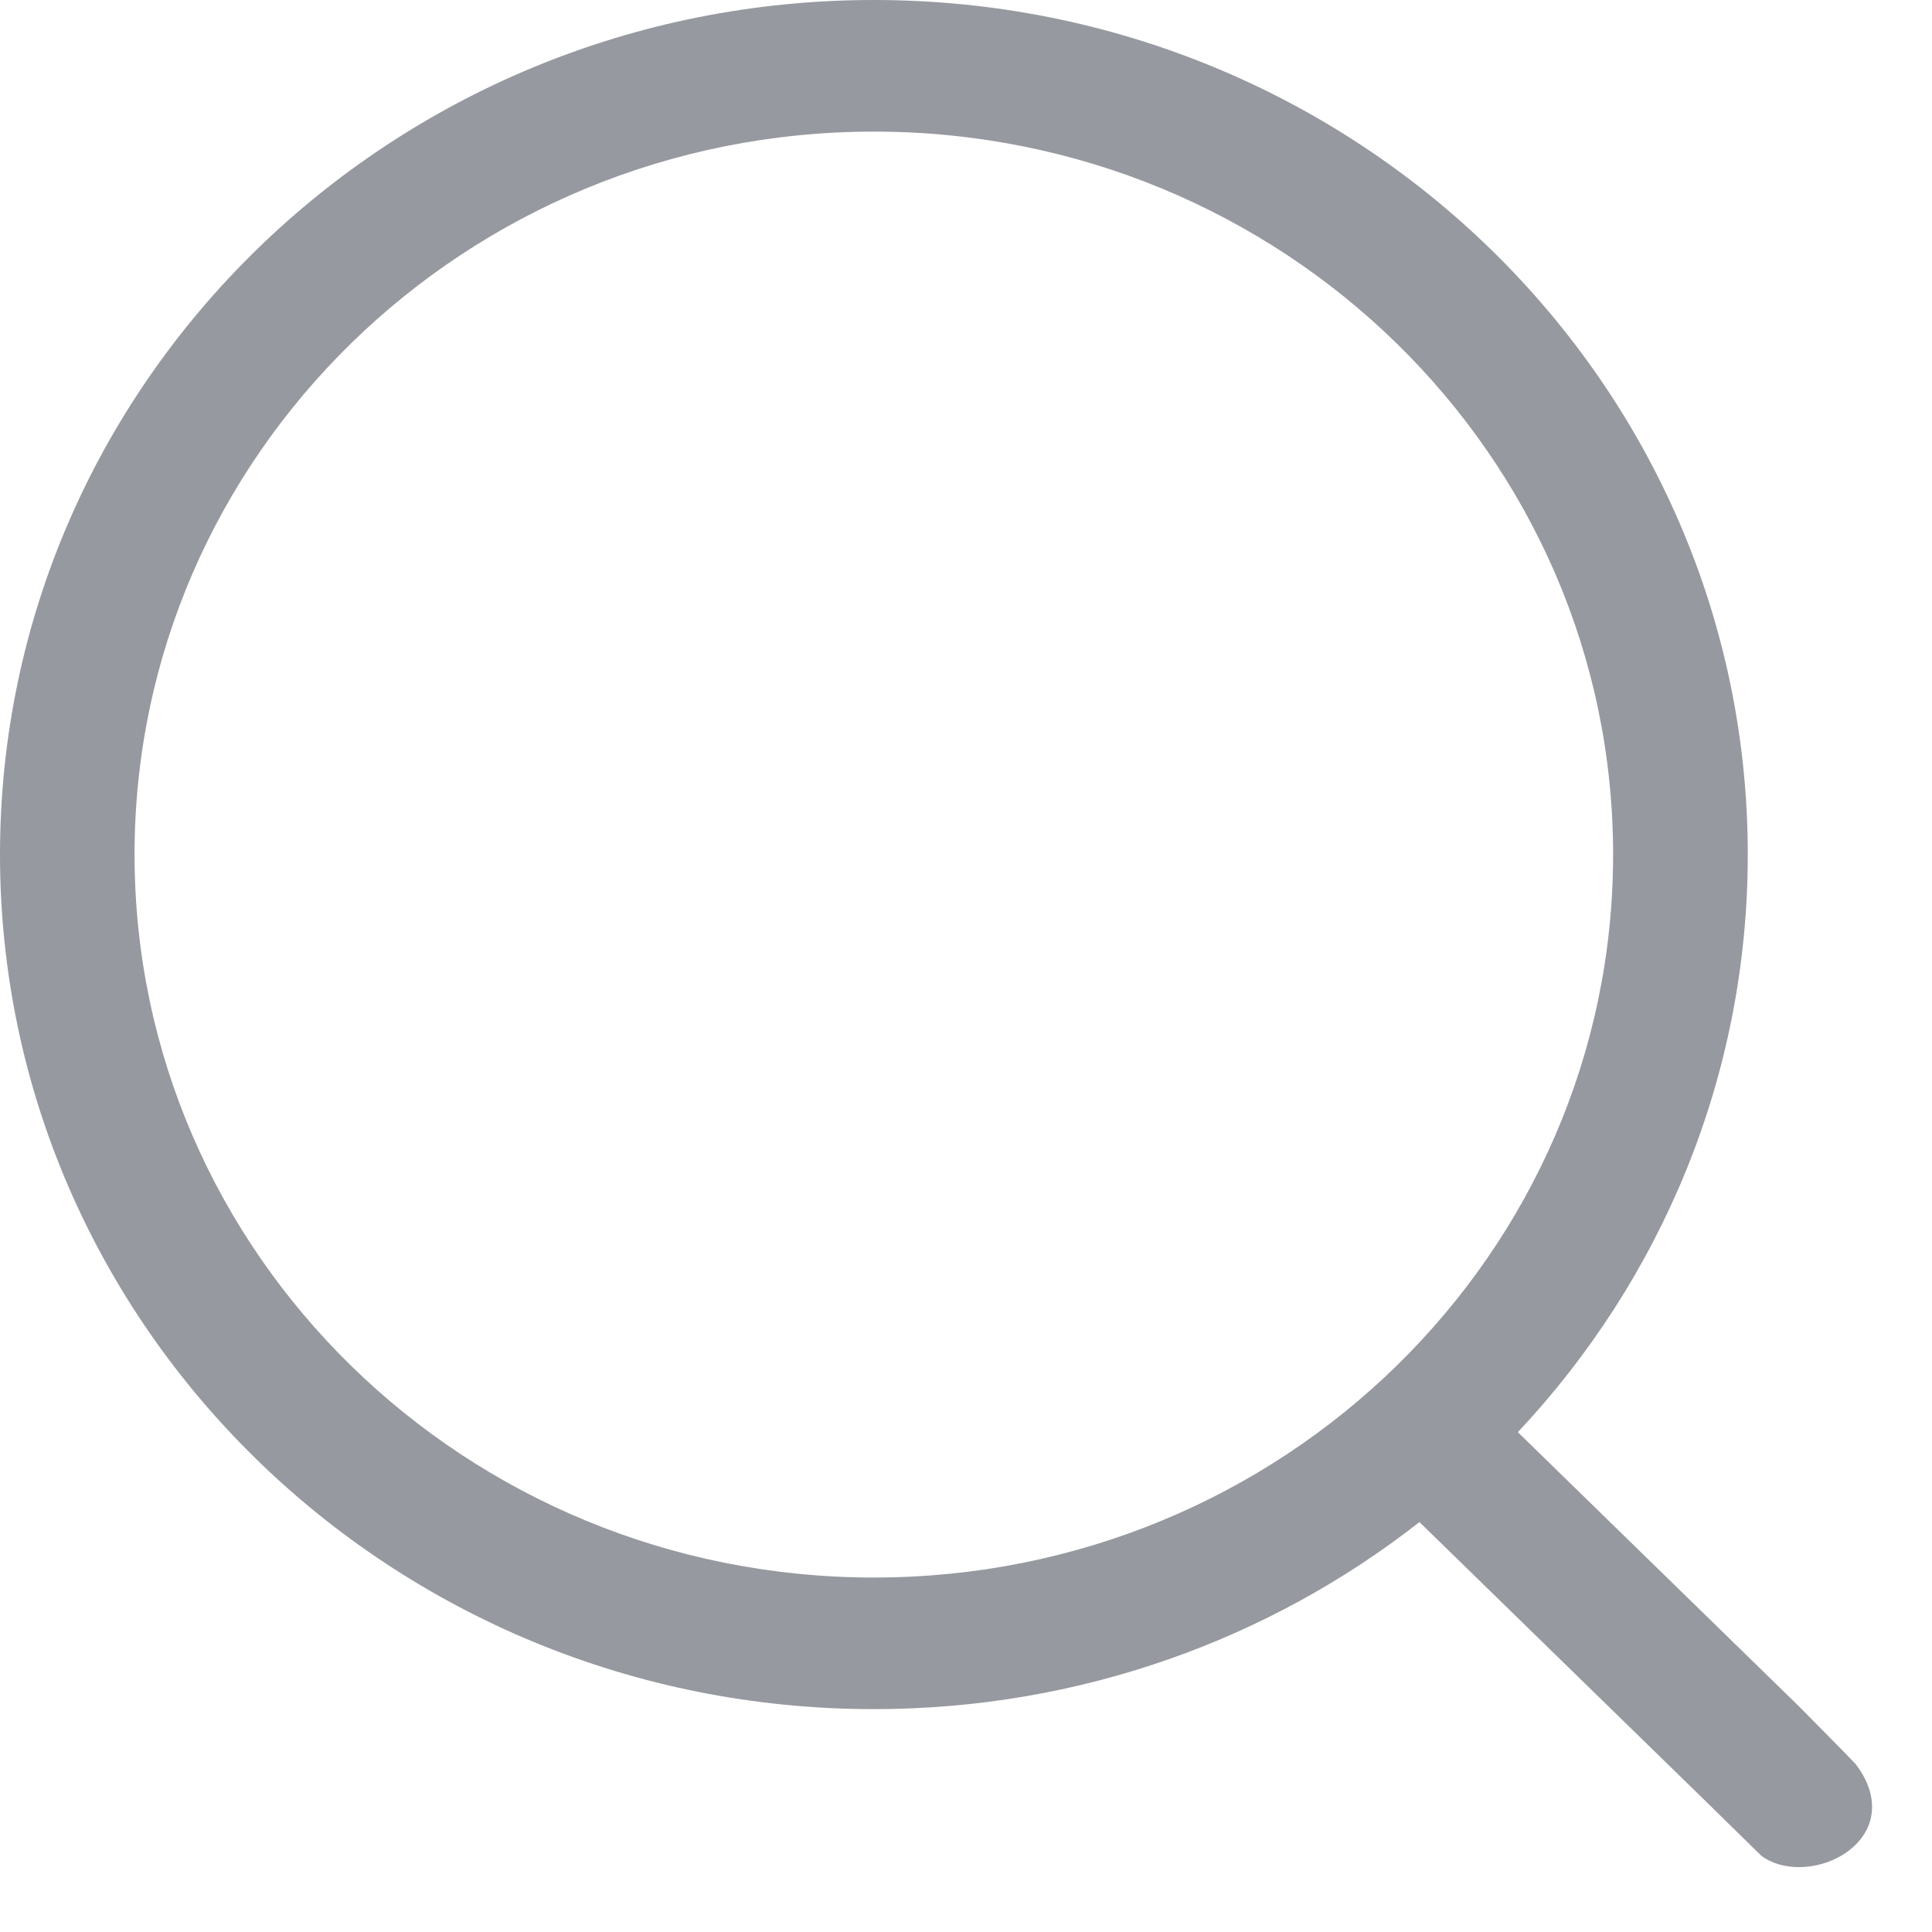 <svg width="17" height="17" viewBox="0 0 17 17" fill="none" xmlns="http://www.w3.org/2000/svg">
<path d="M7.689 0C11.936 0 15.379 3.367 15.379 7.519C15.379 9.479 14.612 11.264 13.356 12.602L15.826 15.011C15.844 15.029 16.31 15.5 16.325 15.519C16.505 15.746 16.538 16.026 16.325 16.235C16.115 16.441 15.732 16.499 15.5 16.331L14.99 15.831L12.49 13.393C11.175 14.423 9.505 15.039 7.689 15.039C3.443 15.039 0 11.672 0 7.519C0 3.367 3.443 0 7.689 0ZM7.689 1.158C4.097 1.158 1.184 4.006 1.184 7.519C1.184 11.033 4.097 13.881 7.689 13.881C11.282 13.881 14.194 11.033 14.194 7.519C14.194 4.006 11.282 1.158 7.689 1.158Z" fill="#9799A0"/>
</svg>
